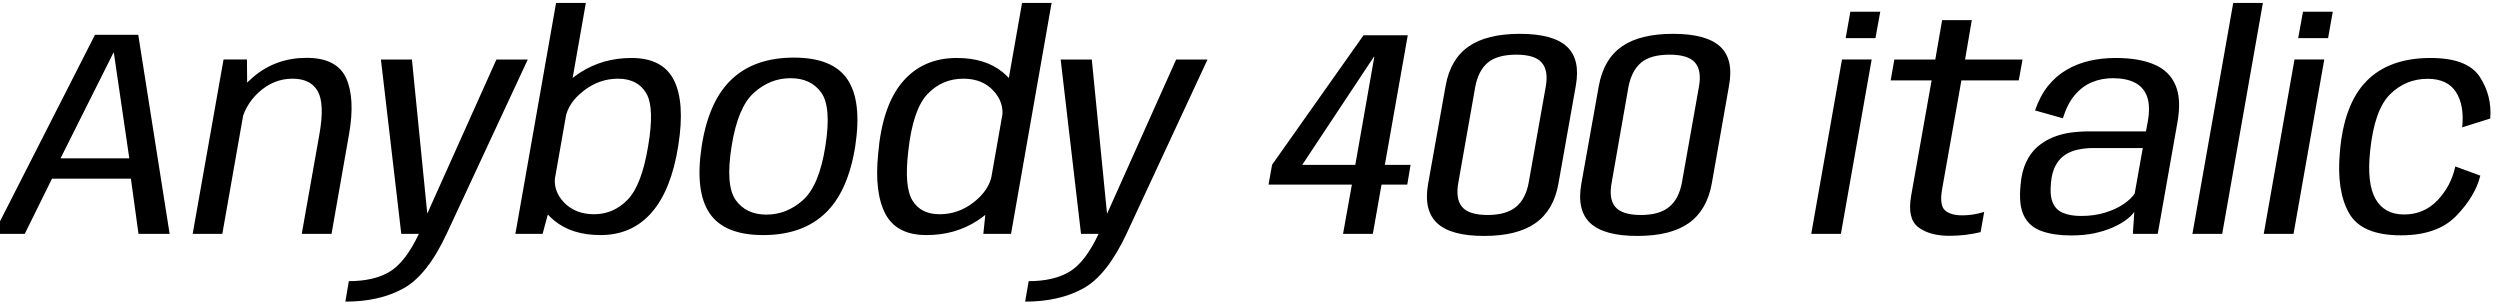 <svg xmlns="http://www.w3.org/2000/svg" xmlns:xlink="http://www.w3.org/1999/xlink" width="203.976" height="24.84"><path fill="black" d="M7.75 2.84L-0.52 19.08L2.02 19.08L4.24 14.58L10.68 14.58L11.30 19.08L13.84 19.08L11.28 2.84L7.75 2.84ZM10.55 12.92L4.94 12.92L9.25 4.31L9.29 4.31L10.55 12.92ZM18.24 4.85L15.72 19.08L18.14 19.08L20.17 7.54L20.15 4.85L18.24 4.85ZM26.06 10.96L24.62 19.08L27.05 19.08L28.48 10.94Q28.99 8.03 28.24 6.37Q27.48 4.72 25.01 4.72L25.01 4.72Q22.52 4.72 20.69 6.26Q18.86 7.81 18.55 9.56L18.55 9.56L19.60 10.31Q19.90 8.63 21.12 7.52Q22.34 6.42 23.86 6.42L23.86 6.42Q25.36 6.42 25.93 7.45Q26.50 8.48 26.06 10.96L26.06 10.96ZM31.08 4.86L32.74 19.08L36.44 19.08L43.06 4.86L40.50 4.86L34.87 17.41L34.86 17.41L33.61 4.86L31.08 4.86ZM28.46 22.94L28.18 24.61Q30.96 24.61 32.90 23.54Q34.85 22.48 36.44 19.08L36.44 19.08L34.18 19.07Q33.08 21.40 31.79 22.17Q30.50 22.94 28.46 22.94L28.46 22.94ZM45.37 0.24L42.05 19.08L44.27 19.08L44.87 16.87L47.80 0.24L45.37 0.24ZM49.00 19.18L49.00 19.18Q51.56 19.18 53.17 17.34Q54.77 15.50 55.34 11.89L55.34 11.89Q55.90 8.36 54.99 6.55Q54.08 4.73 51.52 4.73L51.52 4.73Q49.20 4.73 47.37 5.90Q45.54 7.07 45.31 8.34L45.31 8.34L46.14 9.61Q46.36 8.38 47.63 7.40Q48.90 6.42 50.42 6.42L50.42 6.42Q52.03 6.42 52.73 7.61Q53.42 8.80 52.88 11.93L52.88 11.93Q52.36 15.10 51.21 16.29Q50.06 17.48 48.47 17.48L48.47 17.48Q46.94 17.48 46.01 16.51Q45.08 15.53 45.31 14.27L45.31 14.27L44.03 15.58Q43.80 16.84 45.24 18.01Q46.68 19.18 49.00 19.18ZM62.27 19.18L62.27 19.18Q65.45 19.18 67.32 17.41Q69.19 15.65 69.78 11.93L69.78 11.93Q70.34 8.24 69.14 6.47Q67.94 4.70 64.78 4.70L64.78 4.70Q61.58 4.70 59.71 6.46Q57.83 8.21 57.25 11.93L57.25 11.93Q56.69 15.61 57.89 17.39Q59.09 19.18 62.27 19.18ZM62.53 17.51L62.53 17.51Q60.88 17.51 60.03 16.33Q59.18 15.14 59.69 11.94L59.69 11.94Q60.19 8.76 61.51 7.57Q62.83 6.38 64.50 6.38L64.50 6.38Q66.17 6.38 67.01 7.56Q67.85 8.74 67.34 11.94L67.34 11.94Q66.84 15.13 65.52 16.32Q64.20 17.51 62.53 17.51ZM80.46 16.87L80.23 19.08L82.49 19.08L85.80 0.24L83.39 0.24L80.46 16.87ZM75.59 19.18L75.59 19.18Q77.93 19.18 79.73 18.01Q81.53 16.84 81.77 15.58L81.77 15.58L80.93 14.27Q80.70 15.52 79.45 16.50Q78.20 17.48 76.67 17.48L76.67 17.48Q75.13 17.48 74.45 16.36Q73.76 15.24 74.11 12.31L74.11 12.31Q74.48 8.94 75.67 7.68Q76.86 6.42 78.61 6.42L78.61 6.42Q80.15 6.42 81.05 7.40Q81.96 8.38 81.76 9.61L81.76 9.61L83.02 8.34Q83.24 7.07 81.82 5.90Q80.40 4.73 78.07 4.73L78.07 4.73Q75.30 4.73 73.64 6.68Q71.98 8.63 71.65 12.54L71.65 12.54Q71.33 15.72 72.24 17.45Q73.15 19.18 75.59 19.18ZM86.54 4.86L88.20 19.08L91.91 19.08L98.52 4.86L95.96 4.86L90.34 17.41L90.32 17.41L89.08 4.86L86.54 4.86ZM83.93 22.94L83.64 24.61Q86.42 24.61 88.37 23.54Q90.31 22.48 91.91 19.08L91.91 19.08L89.64 19.07Q88.55 21.40 87.26 22.17Q85.97 22.94 83.93 22.94L83.93 22.94ZM110.30 15.06L109.58 19.08L112.01 19.08L112.72 15.06L114.82 15.06L115.09 13.45L112.99 13.45L114.86 2.88L111.25 2.88L103.79 13.44L103.50 15.06L110.30 15.06ZM110.58 13.45L106.25 13.45L112.09 4.64L112.13 4.64L110.58 13.45ZM121.09 19.25L121.09 19.25Q123.79 19.25 125.27 18.21Q126.76 17.17 127.15 15.00L127.15 15.00L128.57 7.00Q128.96 4.84 127.84 3.80Q126.72 2.76 124.01 2.76L124.01 2.76Q121.31 2.76 119.83 3.79Q118.34 4.82 117.95 7.00L117.95 7.00L116.52 15.00Q116.14 17.17 117.26 18.21Q118.38 19.25 121.09 19.25ZM121.38 17.54L121.38 17.54Q119.86 17.54 119.30 16.89Q118.74 16.24 118.99 14.88L118.99 14.88L120.36 7.12Q120.61 5.76 121.39 5.11Q122.17 4.46 123.72 4.46L123.72 4.46Q125.24 4.46 125.80 5.12Q126.36 5.77 126.11 7.12L126.11 7.12L124.73 14.88Q124.49 16.22 123.69 16.88Q122.89 17.54 121.38 17.54ZM133.60 19.25L133.60 19.25Q136.30 19.25 137.78 18.21Q139.26 17.17 139.66 15.00L139.66 15.00L141.07 7.00Q141.47 4.84 140.35 3.80Q139.22 2.76 136.51 2.76L136.51 2.76Q133.81 2.76 132.33 3.79Q130.85 4.82 130.45 7.00L130.45 7.00L129.02 15.00Q128.64 17.17 129.76 18.21Q130.88 19.25 133.60 19.25ZM133.88 17.54L133.88 17.54Q132.36 17.54 131.80 16.89Q131.24 16.24 131.50 14.88L131.50 14.88L132.86 7.12Q133.12 5.76 133.90 5.11Q134.68 4.46 136.22 4.46L136.22 4.46Q137.75 4.46 138.31 5.12Q138.86 5.77 138.61 7.12L138.61 7.12L137.23 14.88Q136.99 16.22 136.19 16.88Q135.40 17.54 133.88 17.54ZM150.29 4.85L147.78 19.08L150.20 19.08L152.71 4.85L150.29 4.85ZM153.41 0.96L150.97 0.96L150.59 3.11L153.02 3.11L153.41 0.96ZM159.04 19.24L159.04 19.24Q160.36 19.24 161.60 18.94L161.60 18.94L161.89 17.29Q160.99 17.57 160.12 17.57L160.12 17.57Q159.13 17.57 158.68 17.15Q158.23 16.73 158.46 15.42L158.46 15.42L160.03 6.56L164.71 6.56L165.02 4.86L160.33 4.86L160.88 1.64L158.46 1.64L157.90 4.86L154.56 4.86L154.26 6.56L157.60 6.56L155.93 15.98Q155.60 17.86 156.53 18.55Q157.46 19.24 159.04 19.24ZM168.98 19.21L168.98 19.21Q170.03 19.21 170.89 19.03Q171.74 18.84 172.40 18.55Q173.06 18.25 173.50 17.92Q173.94 17.58 174.14 17.28L174.14 17.28L174.02 19.08L176.05 19.08L177.65 10.03Q178.00 8.11 177.50 6.95Q177.00 5.78 175.76 5.26Q174.52 4.73 172.62 4.73L172.62 4.73Q171.49 4.73 170.48 4.96Q169.46 5.20 168.61 5.70Q167.75 6.20 167.09 7.02Q166.44 7.84 166.04 9.01L166.04 9.01L168.31 9.65Q168.68 8.46 169.29 7.75Q169.90 7.03 170.68 6.71Q171.47 6.38 172.39 6.38L172.39 6.38Q173.47 6.38 174.18 6.74Q174.89 7.10 175.18 7.88Q175.46 8.65 175.24 9.91L175.24 9.91L175.09 10.72L170.45 10.72Q169.69 10.72 168.93 10.82Q168.17 10.93 167.48 11.21Q166.79 11.50 166.23 11.98Q165.67 12.47 165.31 13.24Q164.95 14.00 164.86 15.08L164.86 15.08Q164.69 16.73 165.14 17.62Q165.60 18.52 166.59 18.86Q167.58 19.21 168.98 19.21ZM169.78 17.62L169.78 17.62Q168.97 17.62 168.38 17.39Q167.78 17.17 167.51 16.59Q167.23 16.01 167.34 14.90L167.34 14.90Q167.42 14.02 167.74 13.46Q168.05 12.91 168.53 12.61Q169.01 12.31 169.58 12.20Q170.16 12.08 170.76 12.08L170.76 12.08L174.83 12.08L174.17 15.79Q173.87 16.24 173.25 16.66Q172.63 17.08 171.75 17.35Q170.87 17.62 169.78 17.62ZM182.21 0.24L178.88 19.08L181.31 19.08L184.63 0.24L182.21 0.24ZM187.21 4.85L184.70 19.08L187.13 19.08L189.64 4.85L187.21 4.85ZM190.33 0.96L187.90 0.96L187.51 3.11L189.95 3.11L190.33 0.96ZM195.89 19.20L195.89 19.20Q198.89 19.20 200.42 17.60Q201.96 16.00 202.37 14.33L202.37 14.33L200.33 13.58Q199.99 15.16 198.89 16.33Q197.78 17.50 196.15 17.50L196.15 17.50Q194.54 17.50 193.82 16.23Q193.10 14.96 193.38 12.32L193.38 12.32Q193.72 8.98 195.00 7.70Q196.28 6.43 198.07 6.43L198.07 6.43Q199.70 6.43 200.39 7.52Q201.08 8.60 200.89 10.39L200.89 10.39L203.18 9.67Q203.33 7.80 202.32 6.26Q201.31 4.73 198.32 4.73L198.32 4.73Q194.93 4.73 193.08 6.62Q191.23 8.51 190.91 12.43L190.91 12.43Q190.63 15.58 191.66 17.39Q192.68 19.20 195.89 19.20Z"/></svg>